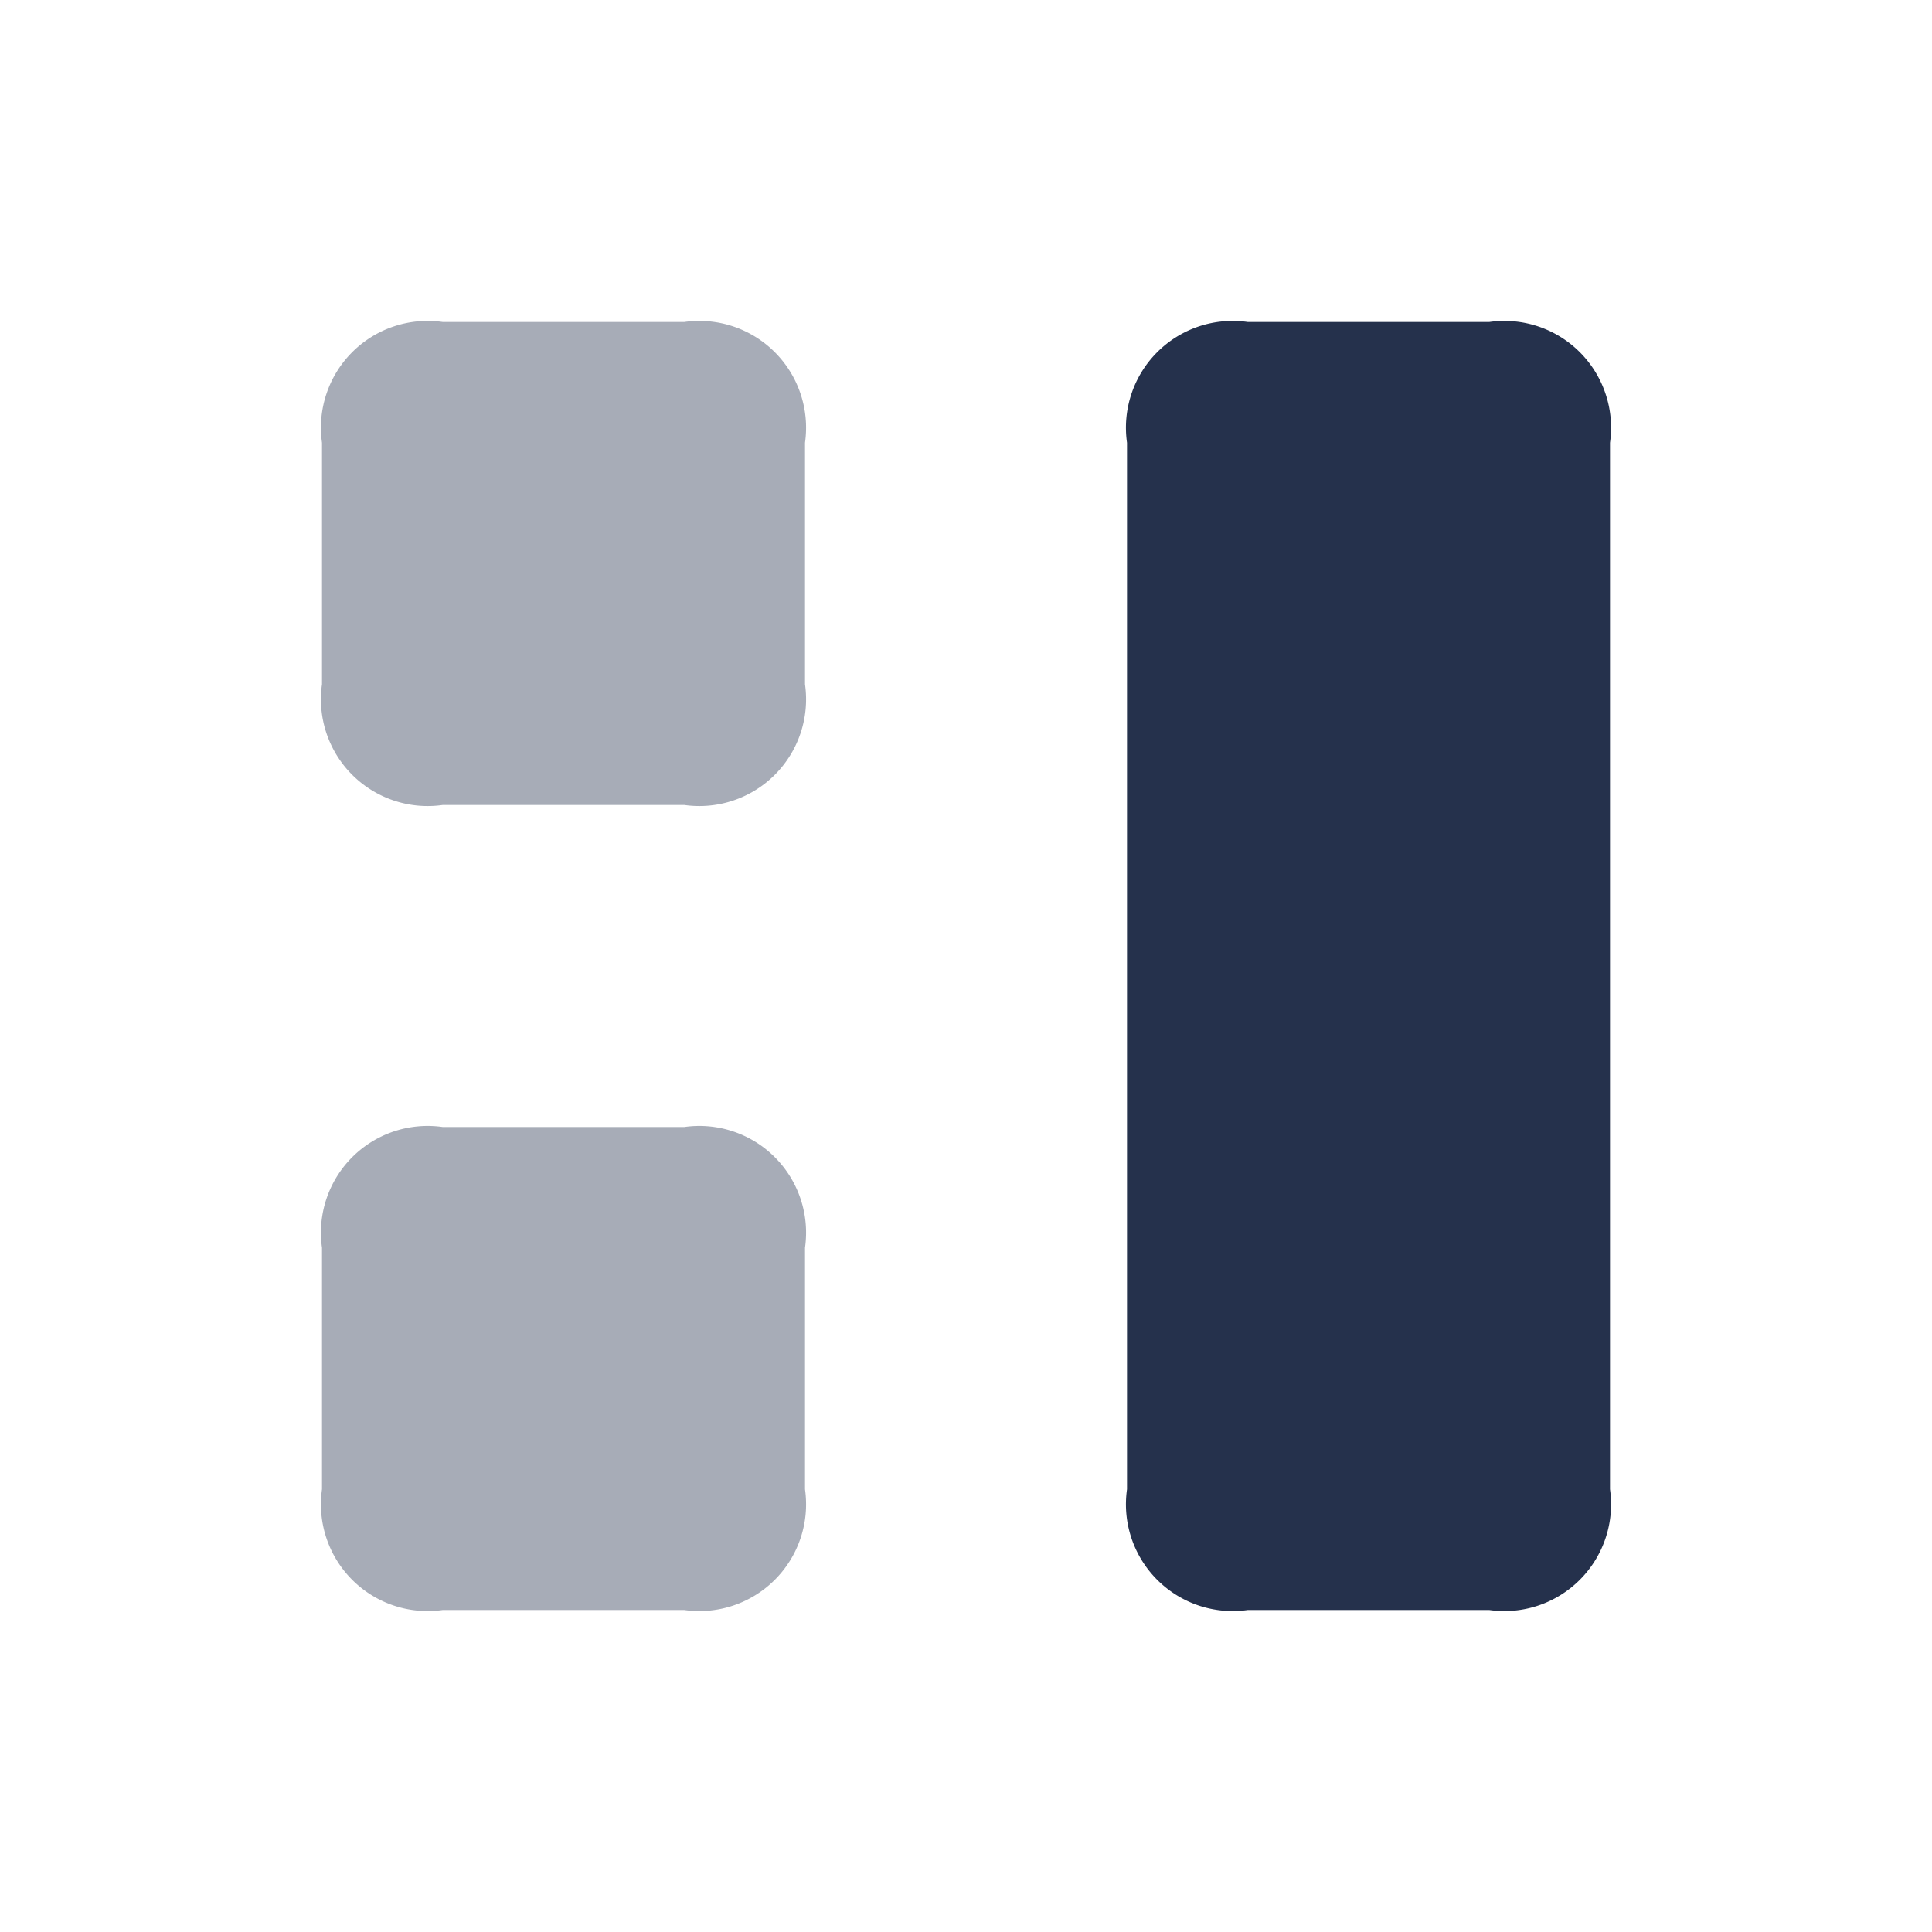 <svg id="Layer" xmlns="http://www.w3.org/2000/svg" viewBox="0 0 24 24"><defs><style>.cls-1,.cls-2{fill:#25314c;}.cls-2{opacity:0.4;}</style></defs><g id="grid-web-3"><path class="cls-1" d="M15.5,4h3A1.326,1.326,0,0,1,20,5.5v13A1.326,1.326,0,0,1,18.5,20h-3A1.326,1.326,0,0,1,14,18.5V5.5A1.326,1.326,0,0,1,15.5,4Z"/><path class="cls-2" d="M5.5,14h3A1.326,1.326,0,0,1,10,15.5v3A1.326,1.326,0,0,1,8.5,20h-3A1.326,1.326,0,0,1,4,18.5v-3A1.326,1.326,0,0,1,5.5,14Z"/><path class="cls-2" d="M5.5,4h3A1.326,1.326,0,0,1,10,5.5v3A1.326,1.326,0,0,1,8.5,10h-3A1.326,1.326,0,0,1,4,8.5v-3A1.326,1.326,0,0,1,5.5,4Z"/></g></svg>
